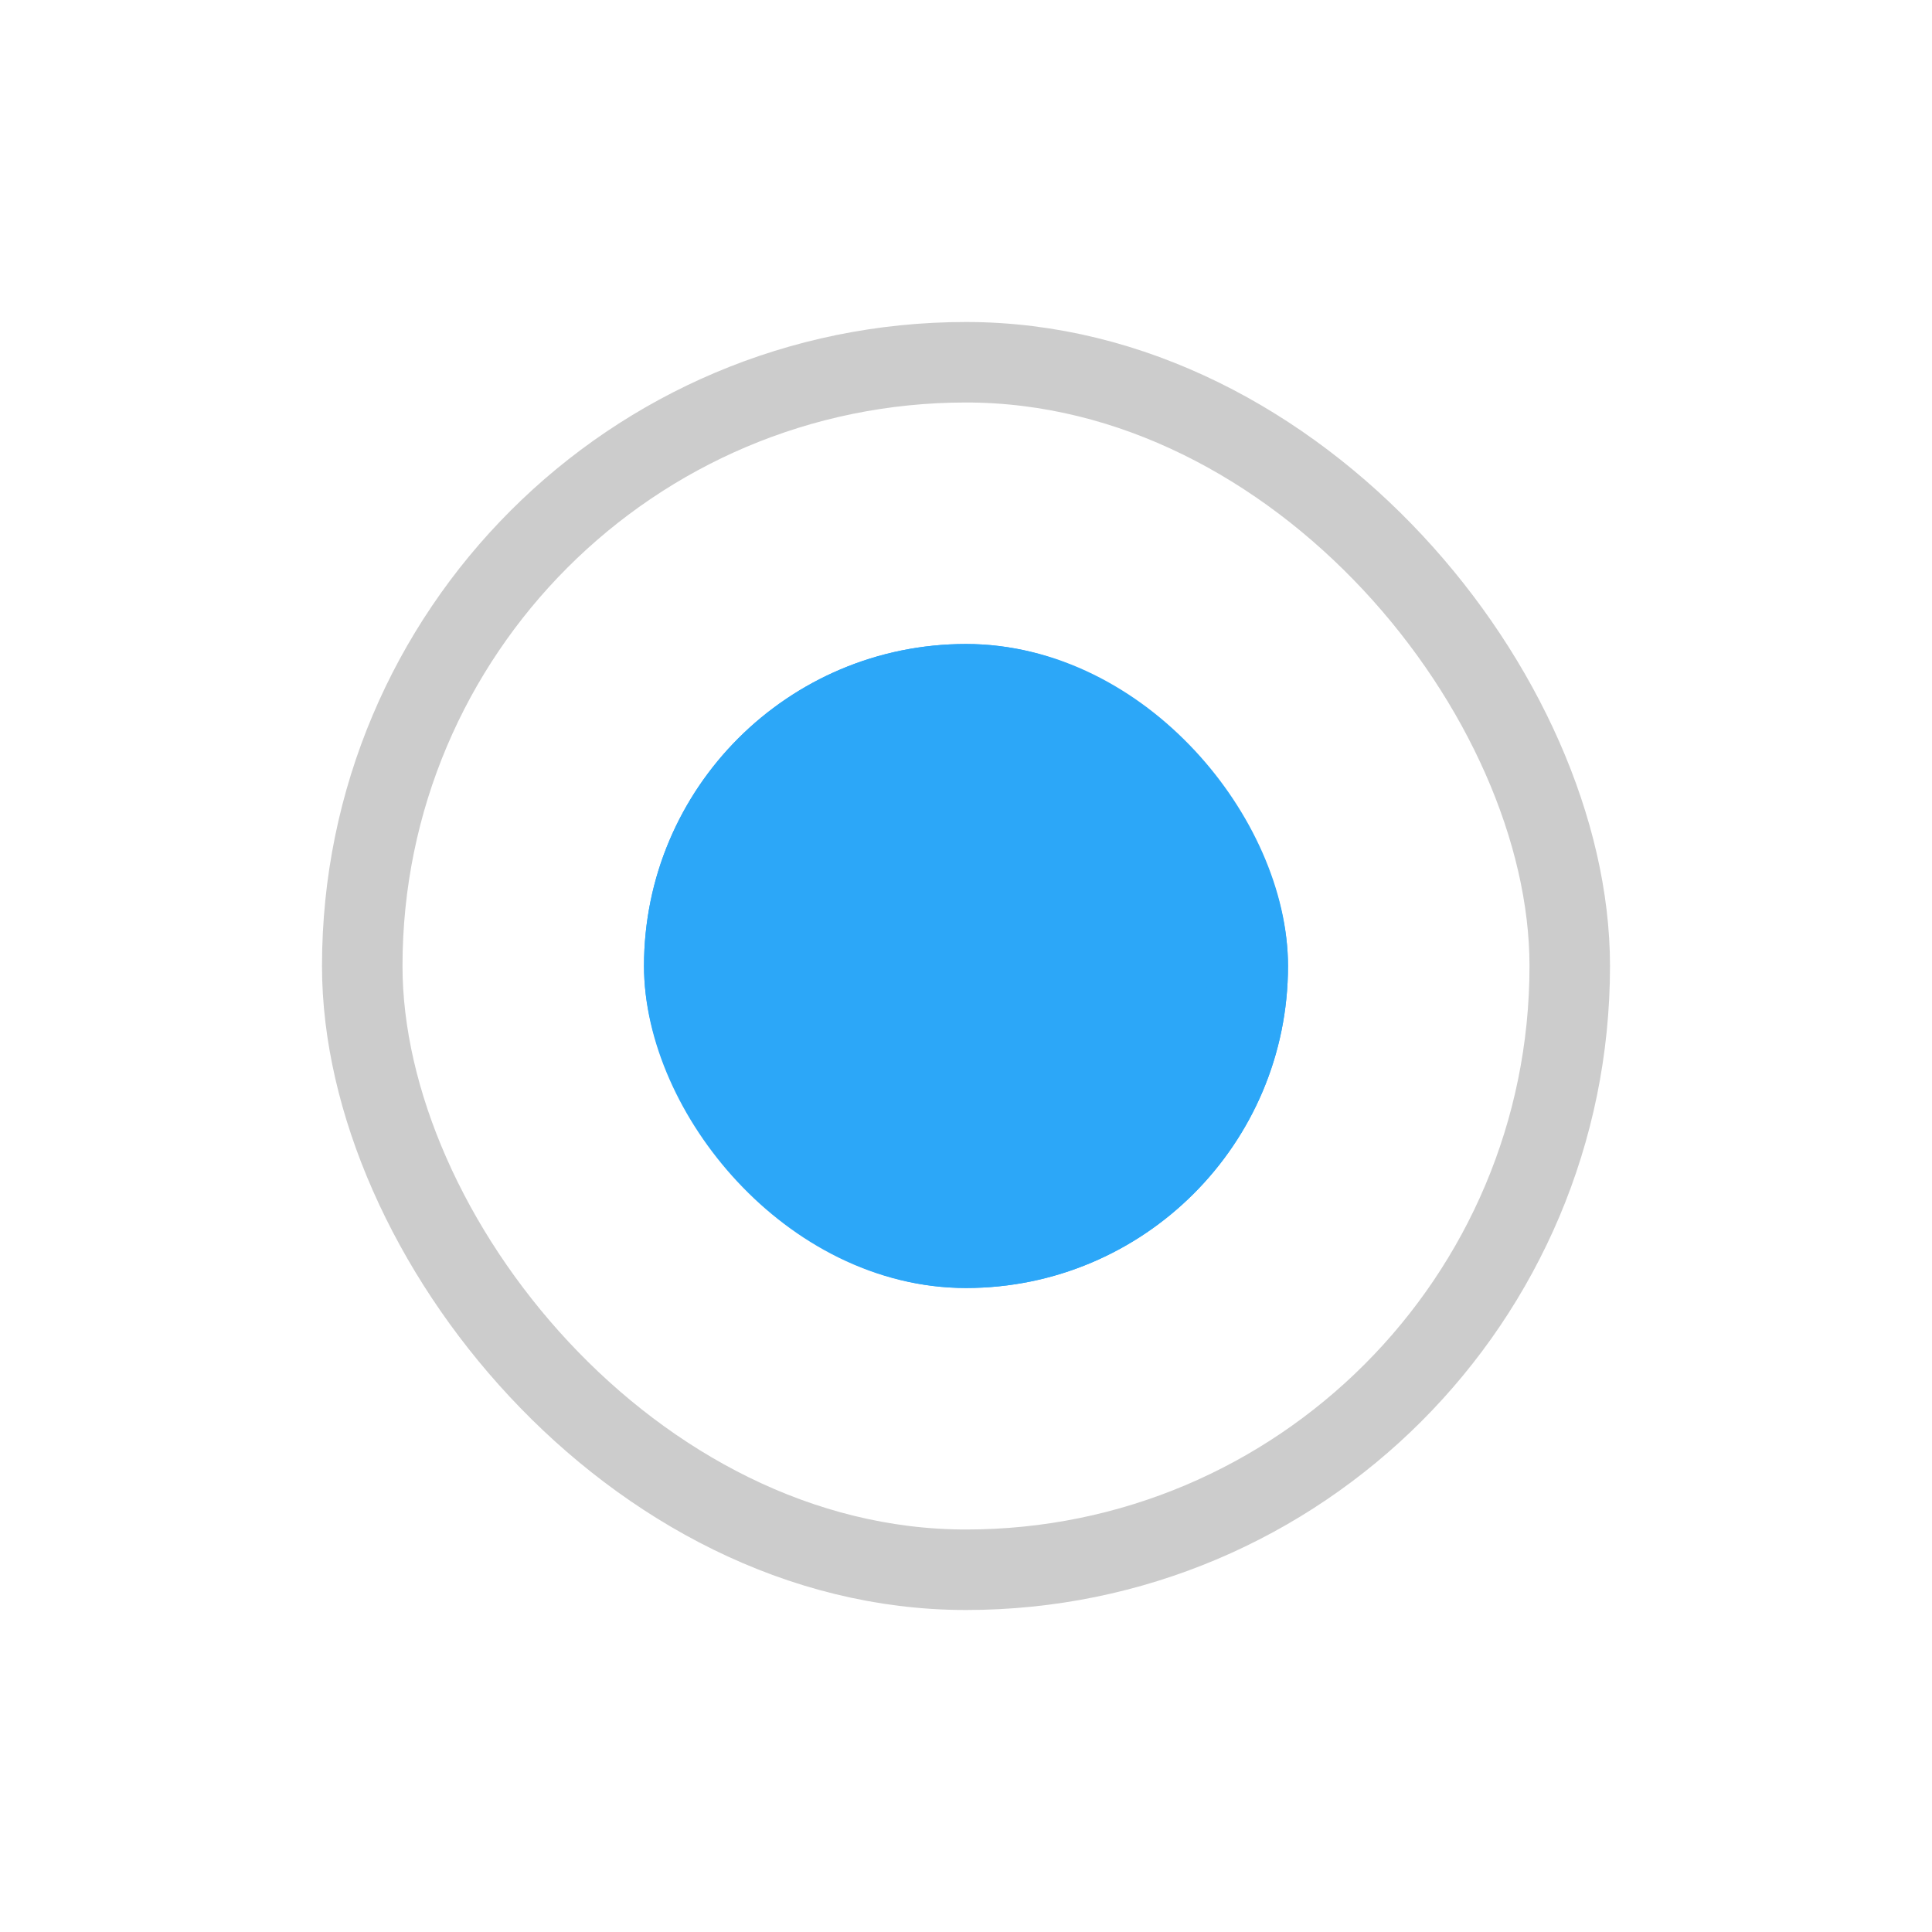 <?xml version="1.0" encoding="UTF-8"?>
<svg width="24px" height="24px" viewBox="0 0 24 24" version="1.1" xmlns="http://www.w3.org/2000/svg" xmlns:xlink="http://www.w3.org/1999/xlink">
    <!-- Generator: Sketch 48.1 (47250) - http://www.bohemiancoding.com/sketch -->
    <title>line_border_4_active</title>
    <desc>Created with Sketch.</desc>
    <defs>
        <rect id="path-1" x="8" y="8" width="8" height="8" rx="4"></rect>
    </defs>
    <g id="浅色_图标整理" stroke="none" stroke-width="1" fill="none" fill-rule="evenodd" transform="translate(-798, -121)">
        <g id="hover-copy" transform="translate(696, 77)">
            <g id="描边粗细" transform="translate(0, 44)">
                <g id="Group-2" transform="translate(102, 0)">
                    <rect id="Rectangle" fill="#D8D8D8" opacity="0" x="0" y="0" width="24" height="24"></rect>
                    <rect id="Rectangle-2" stroke-opacity="0.2" stroke="#000000" x="4.5" y="4.5" width="15" height="15" rx="7.5"></rect>
                    <g id="Rectangle-2">
                        <use fill="#2CA7F8" fill-rule="evenodd" xlink:href="#path-1"></use>
                        <rect stroke="#2CA7F8" stroke-width="1" x="8.5" y="8.5" width="7" height="7" rx="3.5"></rect>
                    </g>
                </g>
            </g>
        </g>
    </g>
</svg>